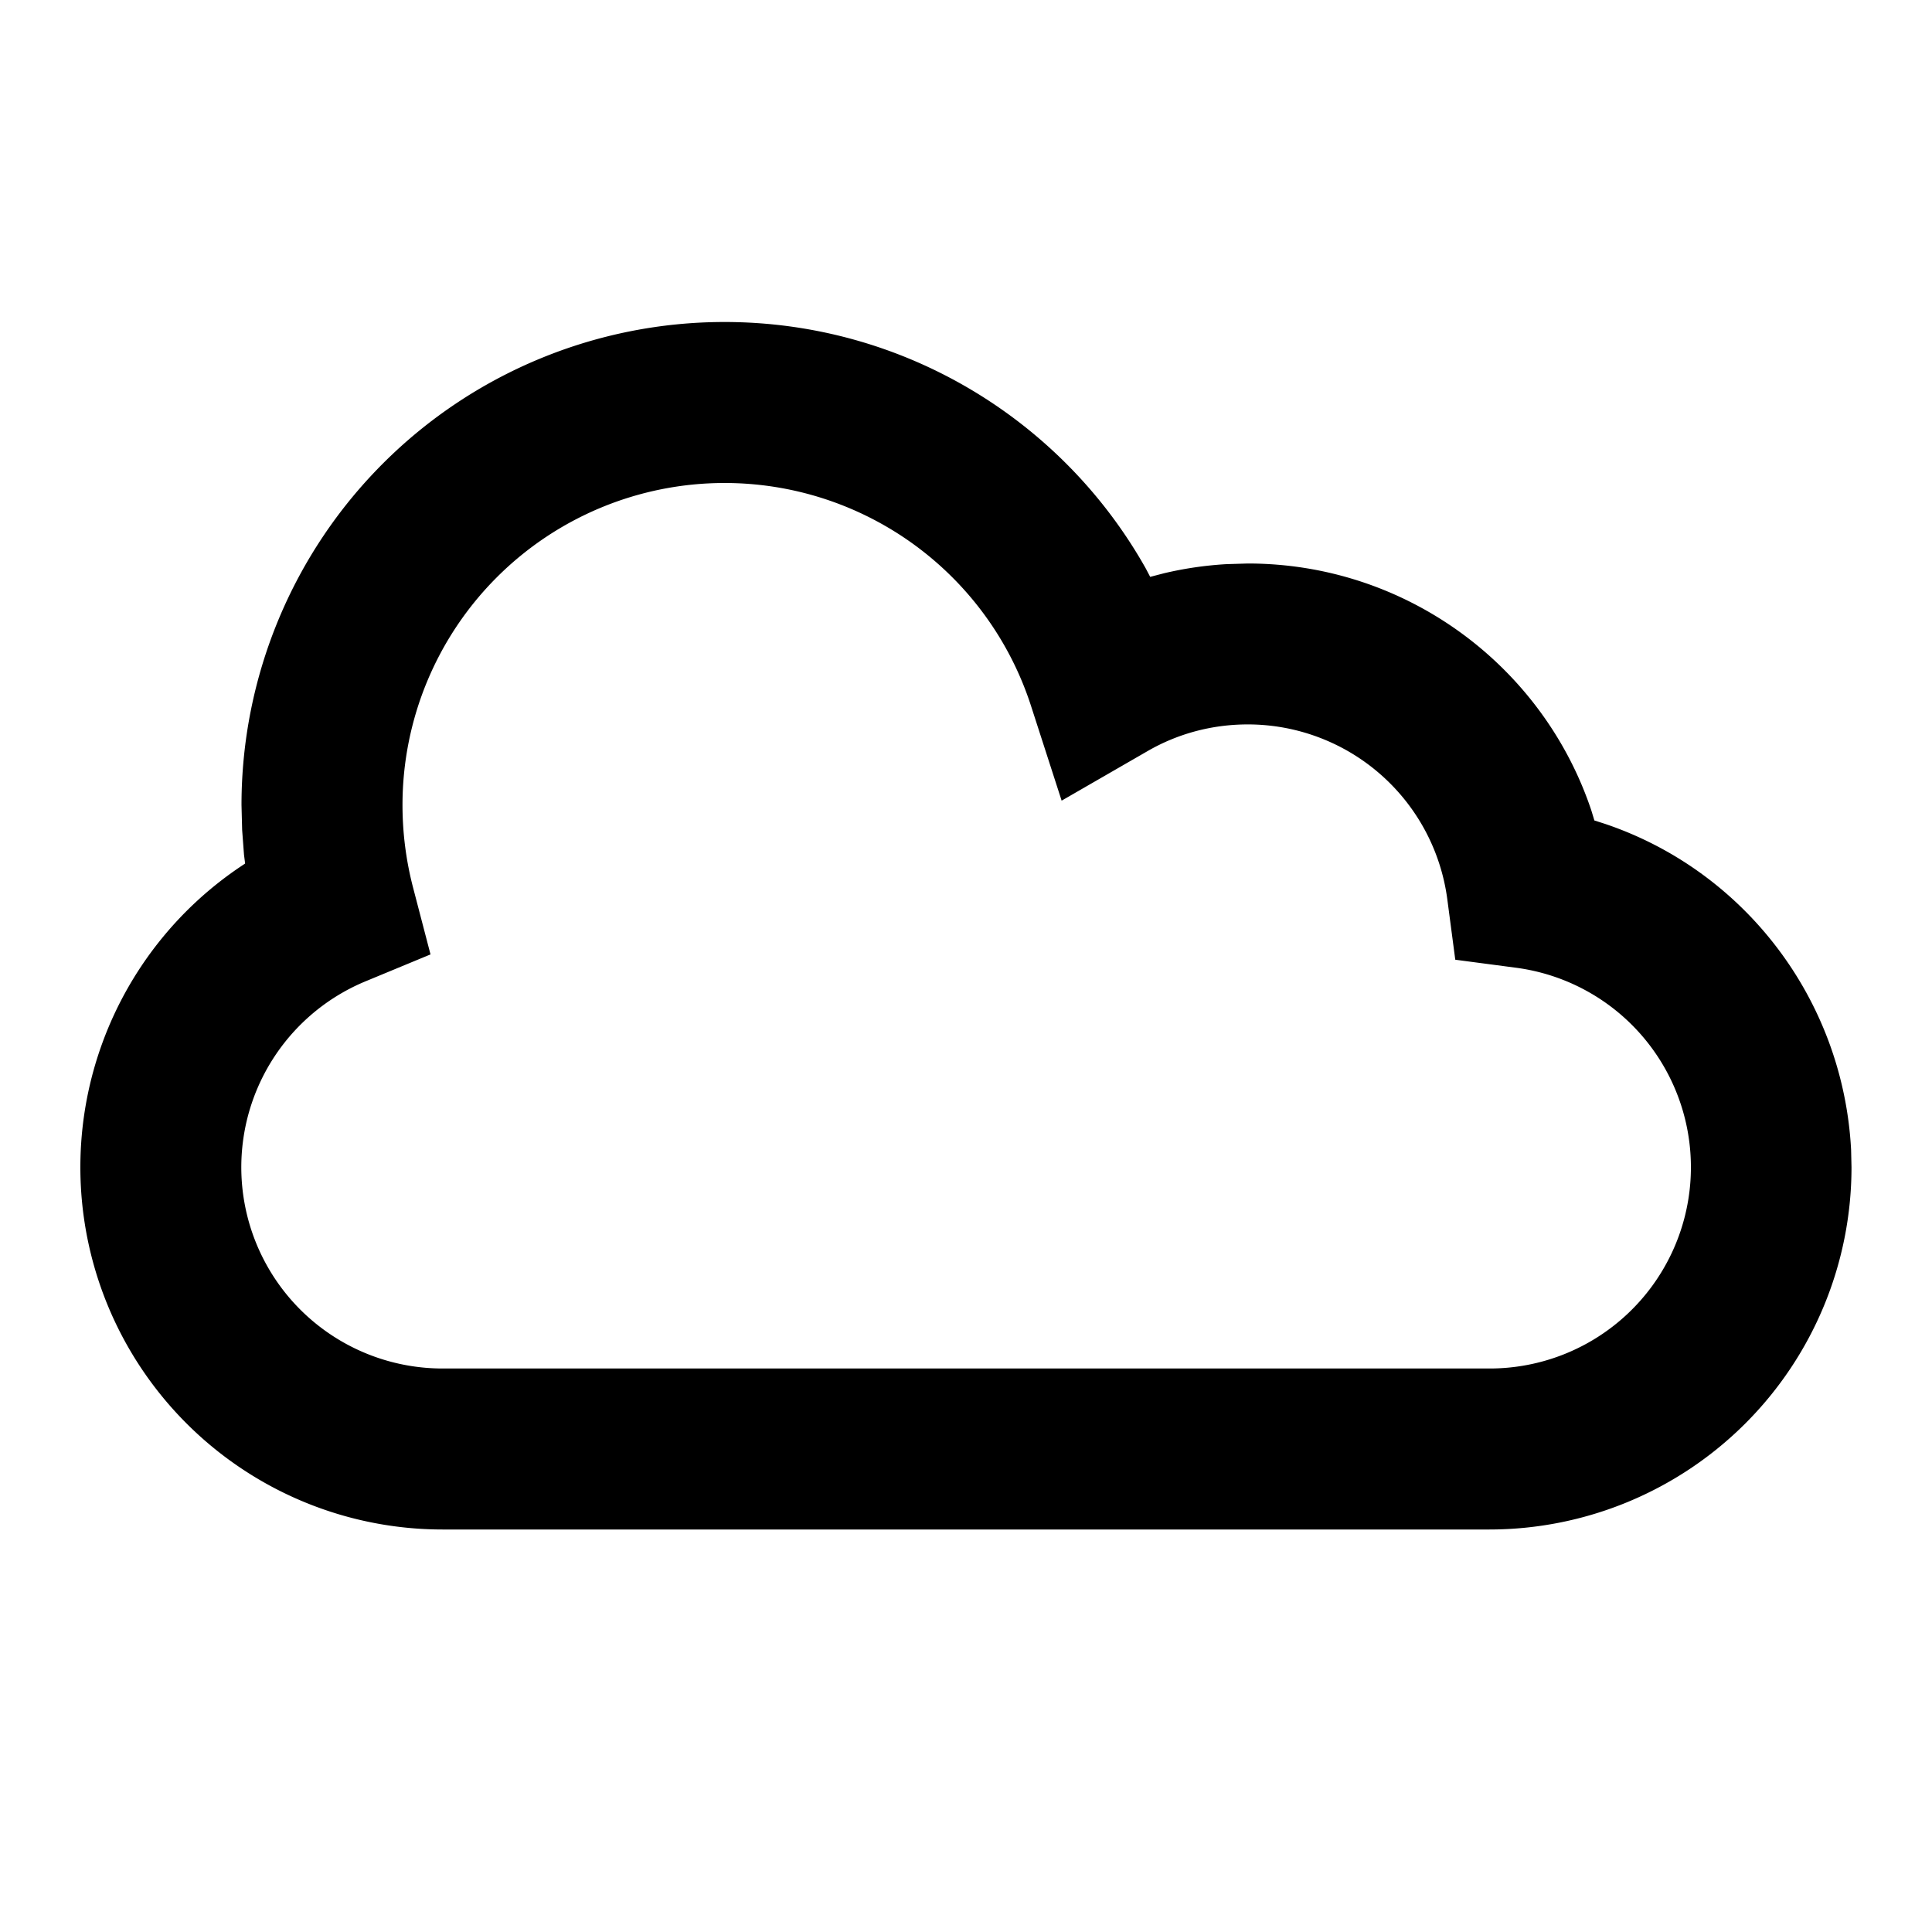 <svg xmlns="http://www.w3.org/2000/svg" width="24" height="24" xmlns:v="https://vecta.io/nano"><path d="M9 4a6 6 0 0 0-6 6l.008.31.023.307.014.11-.022.015A4.5 4.5 0 0 0 5.5 19h13a4.5 4.5 0 0 0 4.5-4.5l-.005-.218c-.1-1.876-1.334-3.47-3.064-4.05l-.125-.04-.038-.125C19.167 8.272 17.47 7 15.5 7l-.264.008a4.5 4.5 0 0 0-.775.113l-.173.045-.054-.103C13.193 5.21 11.213 4 9 4zm0 2a4 4 0 0 1 3.808 2.77l.38 1.176 1.07-.617c.373-.215.798-.33 1.242-.33a2.5 2.5 0 0 1 2.478 2.165l.1.758.758.1A2.5 2.5 0 0 1 18.5 17h-13a2.5 2.5 0 0 1-.956-4.811l.804-.333-.22-.843C5.044 10.686 5 10.346 5 10a4 4 0 0 1 4-4z" fill-rule="evenodd"/></svg>